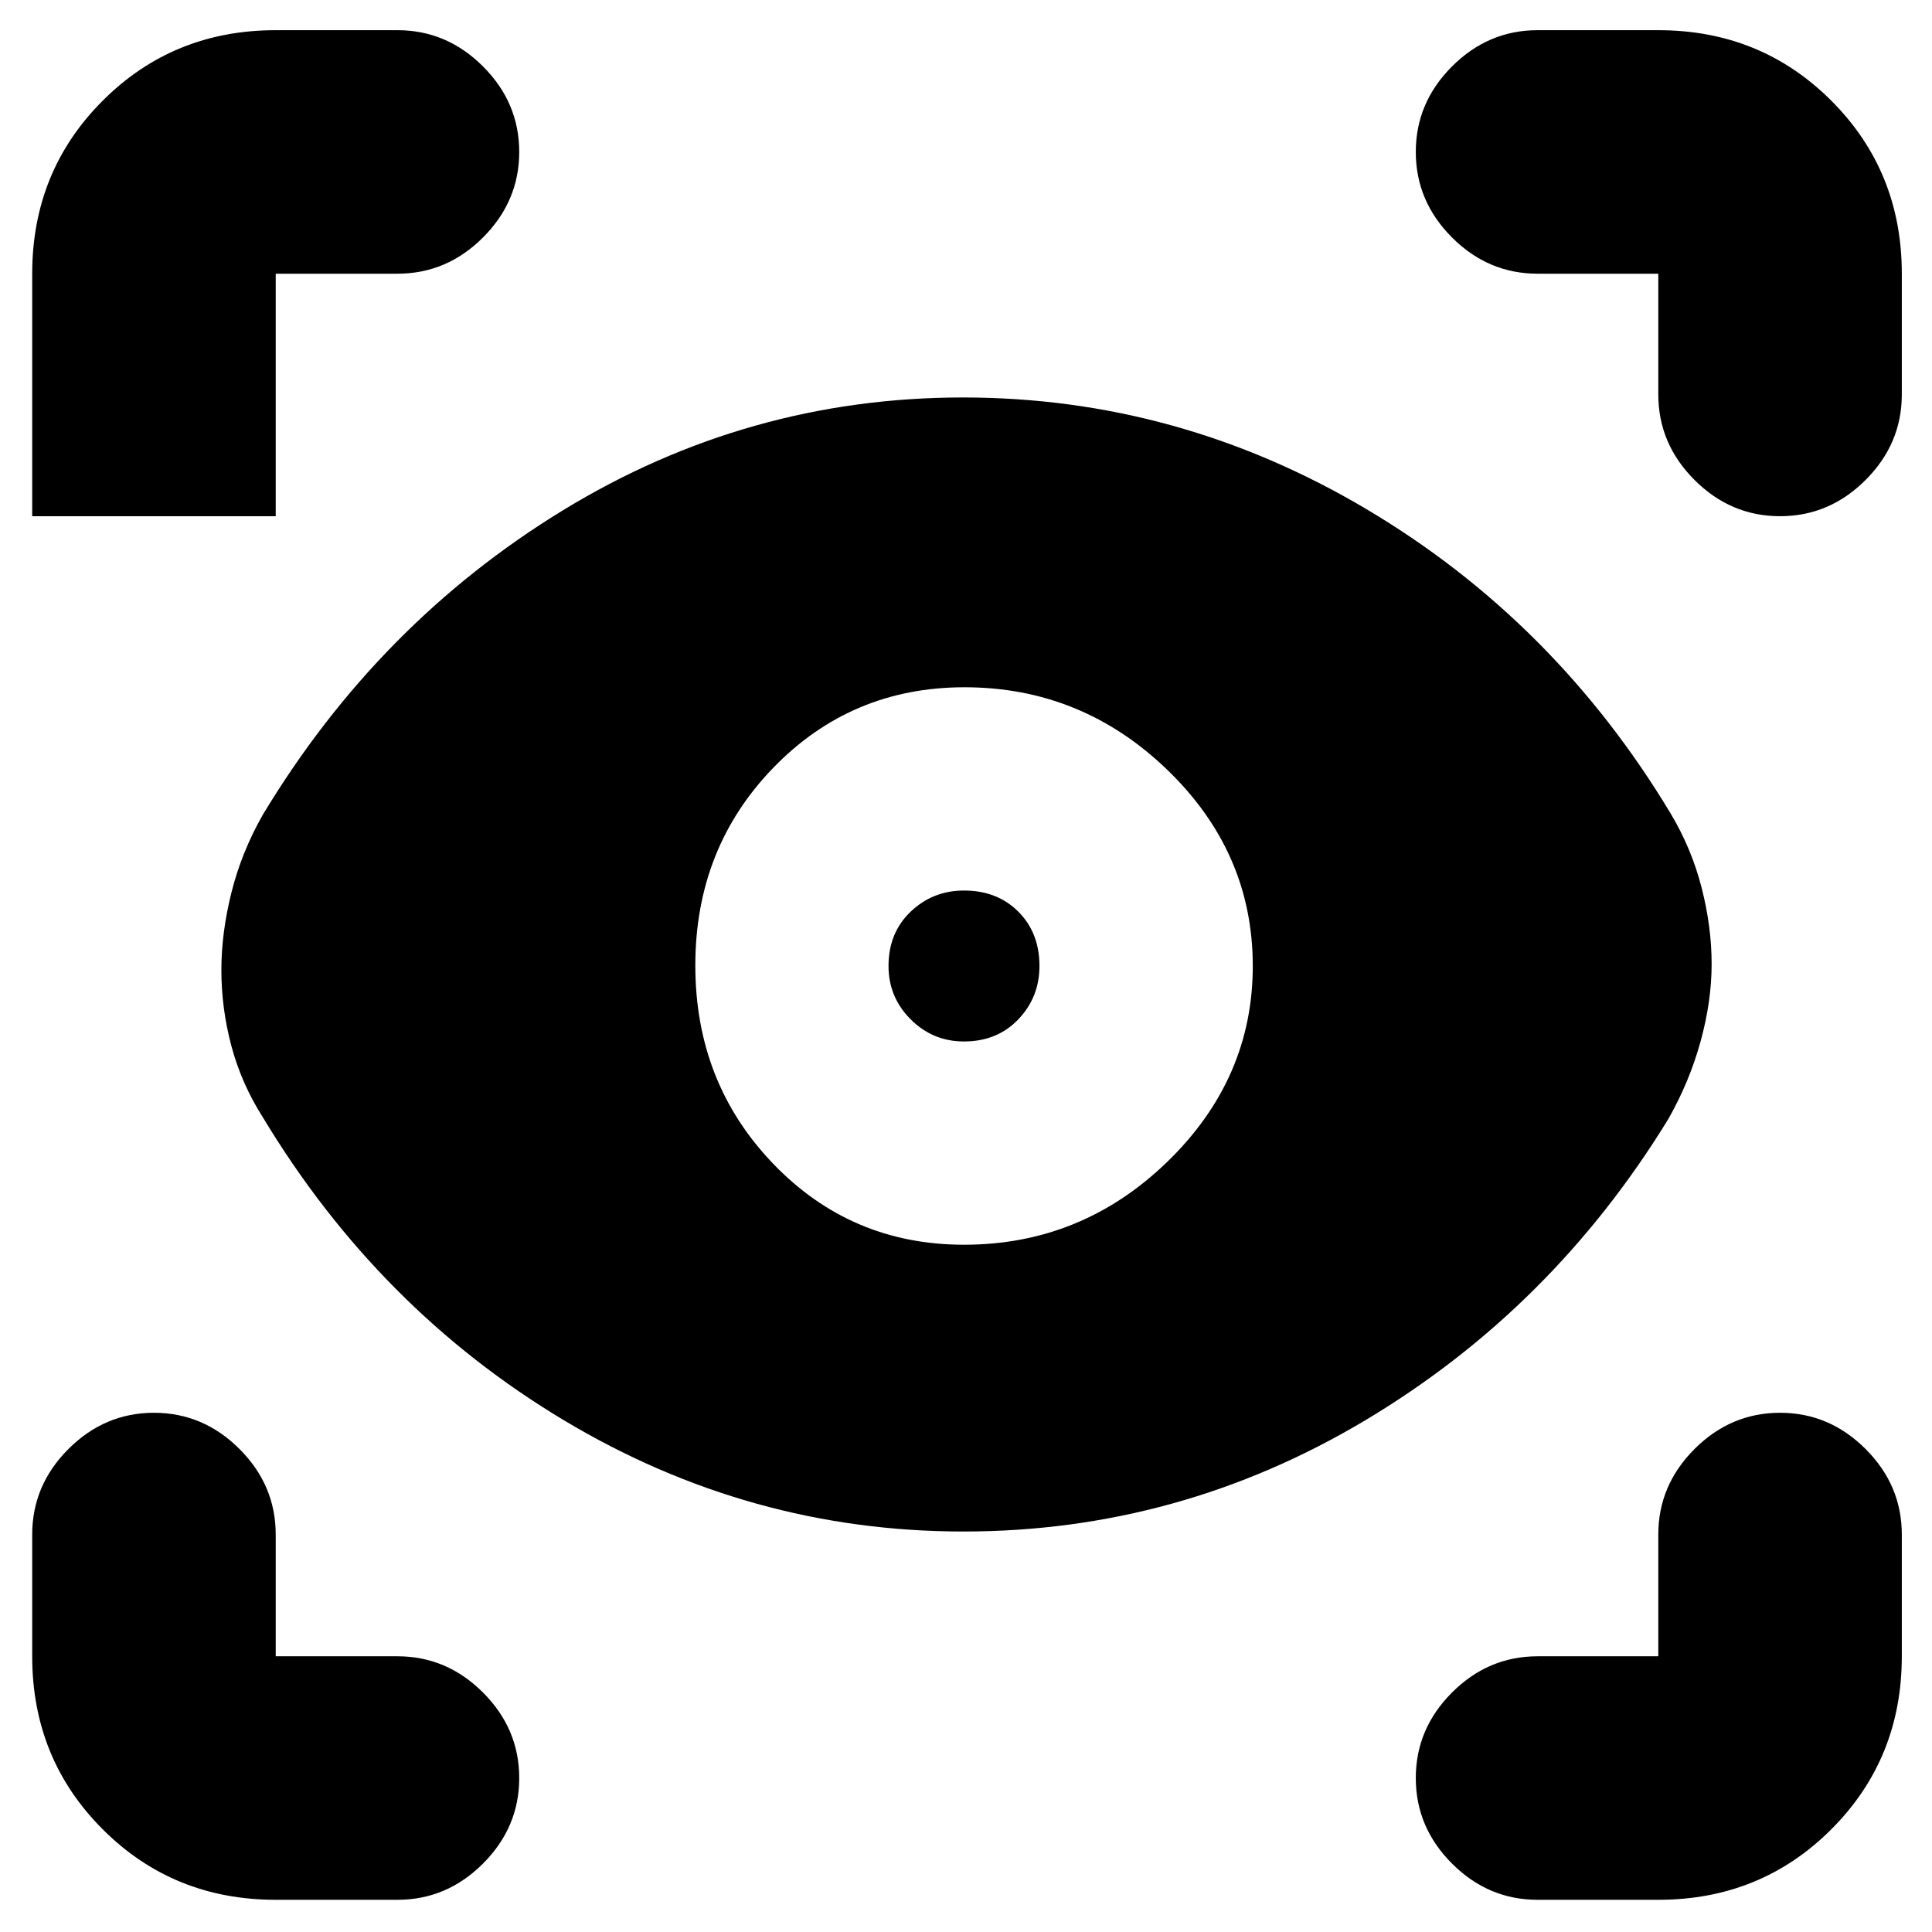 <svg xmlns="http://www.w3.org/2000/svg" height="24" viewBox="0 -960 960 960" width="24"><path d="M137-16q-50.938 0-85.969-35.031Q16-86.063 16-137v-60.5Q16-222 34-240t42.5-18q24.5 0 42.5 18t18 42.5v60.5h60.5q24.5 0 42.5 18t18 42.5Q258-52 240-34t-42.5 18H137Zm687 0h-60q-24.5 0-42.5-18t-18-42.5q0-24.5 18-42.5t42.5-18h60v-60.5q0-24.5 18-42.5t42.5-18q24.5 0 42.5 18t18 42.5v60.5q0 50.938-35.031 85.969Q874.938-16 824-16ZM478.75-199q-106.25 0-198.5-55.25T130.5-405Q120-421.5 115-440.178q-5-18.677-5-37.822 0-18.5 5-38.5t15.5-38.5q57.455-95.376 149.227-151.438Q371.5-762.5 478.5-762.5T679-707q93.5 55.5 151 151 10.5 17.5 15.5 37t5 38q0 18.5-5.5 38.5T829-404q-57.675 94.144-150.338 149.572Q586-199 478.75-199Zm.25-142.5q58.5 0 101-41.182T622.5-480q0-56.5-42.5-97.5t-100.75-41q-56.25 0-95 40t-38.75 98.25q0 58.25 38.682 98.5T479-341.5Zm0-101q-15.5 0-26.5-11t-11-26.5q0-16.5 11-27t26.5-10.5q16.5 0 27 10.5t10.5 27q0 15.5-10.5 26.5t-27 11ZM197.5-824H137v120.5H16V-824q0-50.938 35.031-85.969Q86.063-945 137-945h60.5q24.5 0 42.5 18t18 42.5q0 24.5-18 42.5t-42.5 18Zm747.5 0v60q0 24.5-18 42.5t-42.5 18q-24.5 0-42.5-18T824-764v-60h-60q-24.5 0-42.5-18t-18-42.5q0-24.5 18-42.5t42.5-18h60q50.938 0 85.969 35.031Q945-874.938 945-824Z"/></svg>